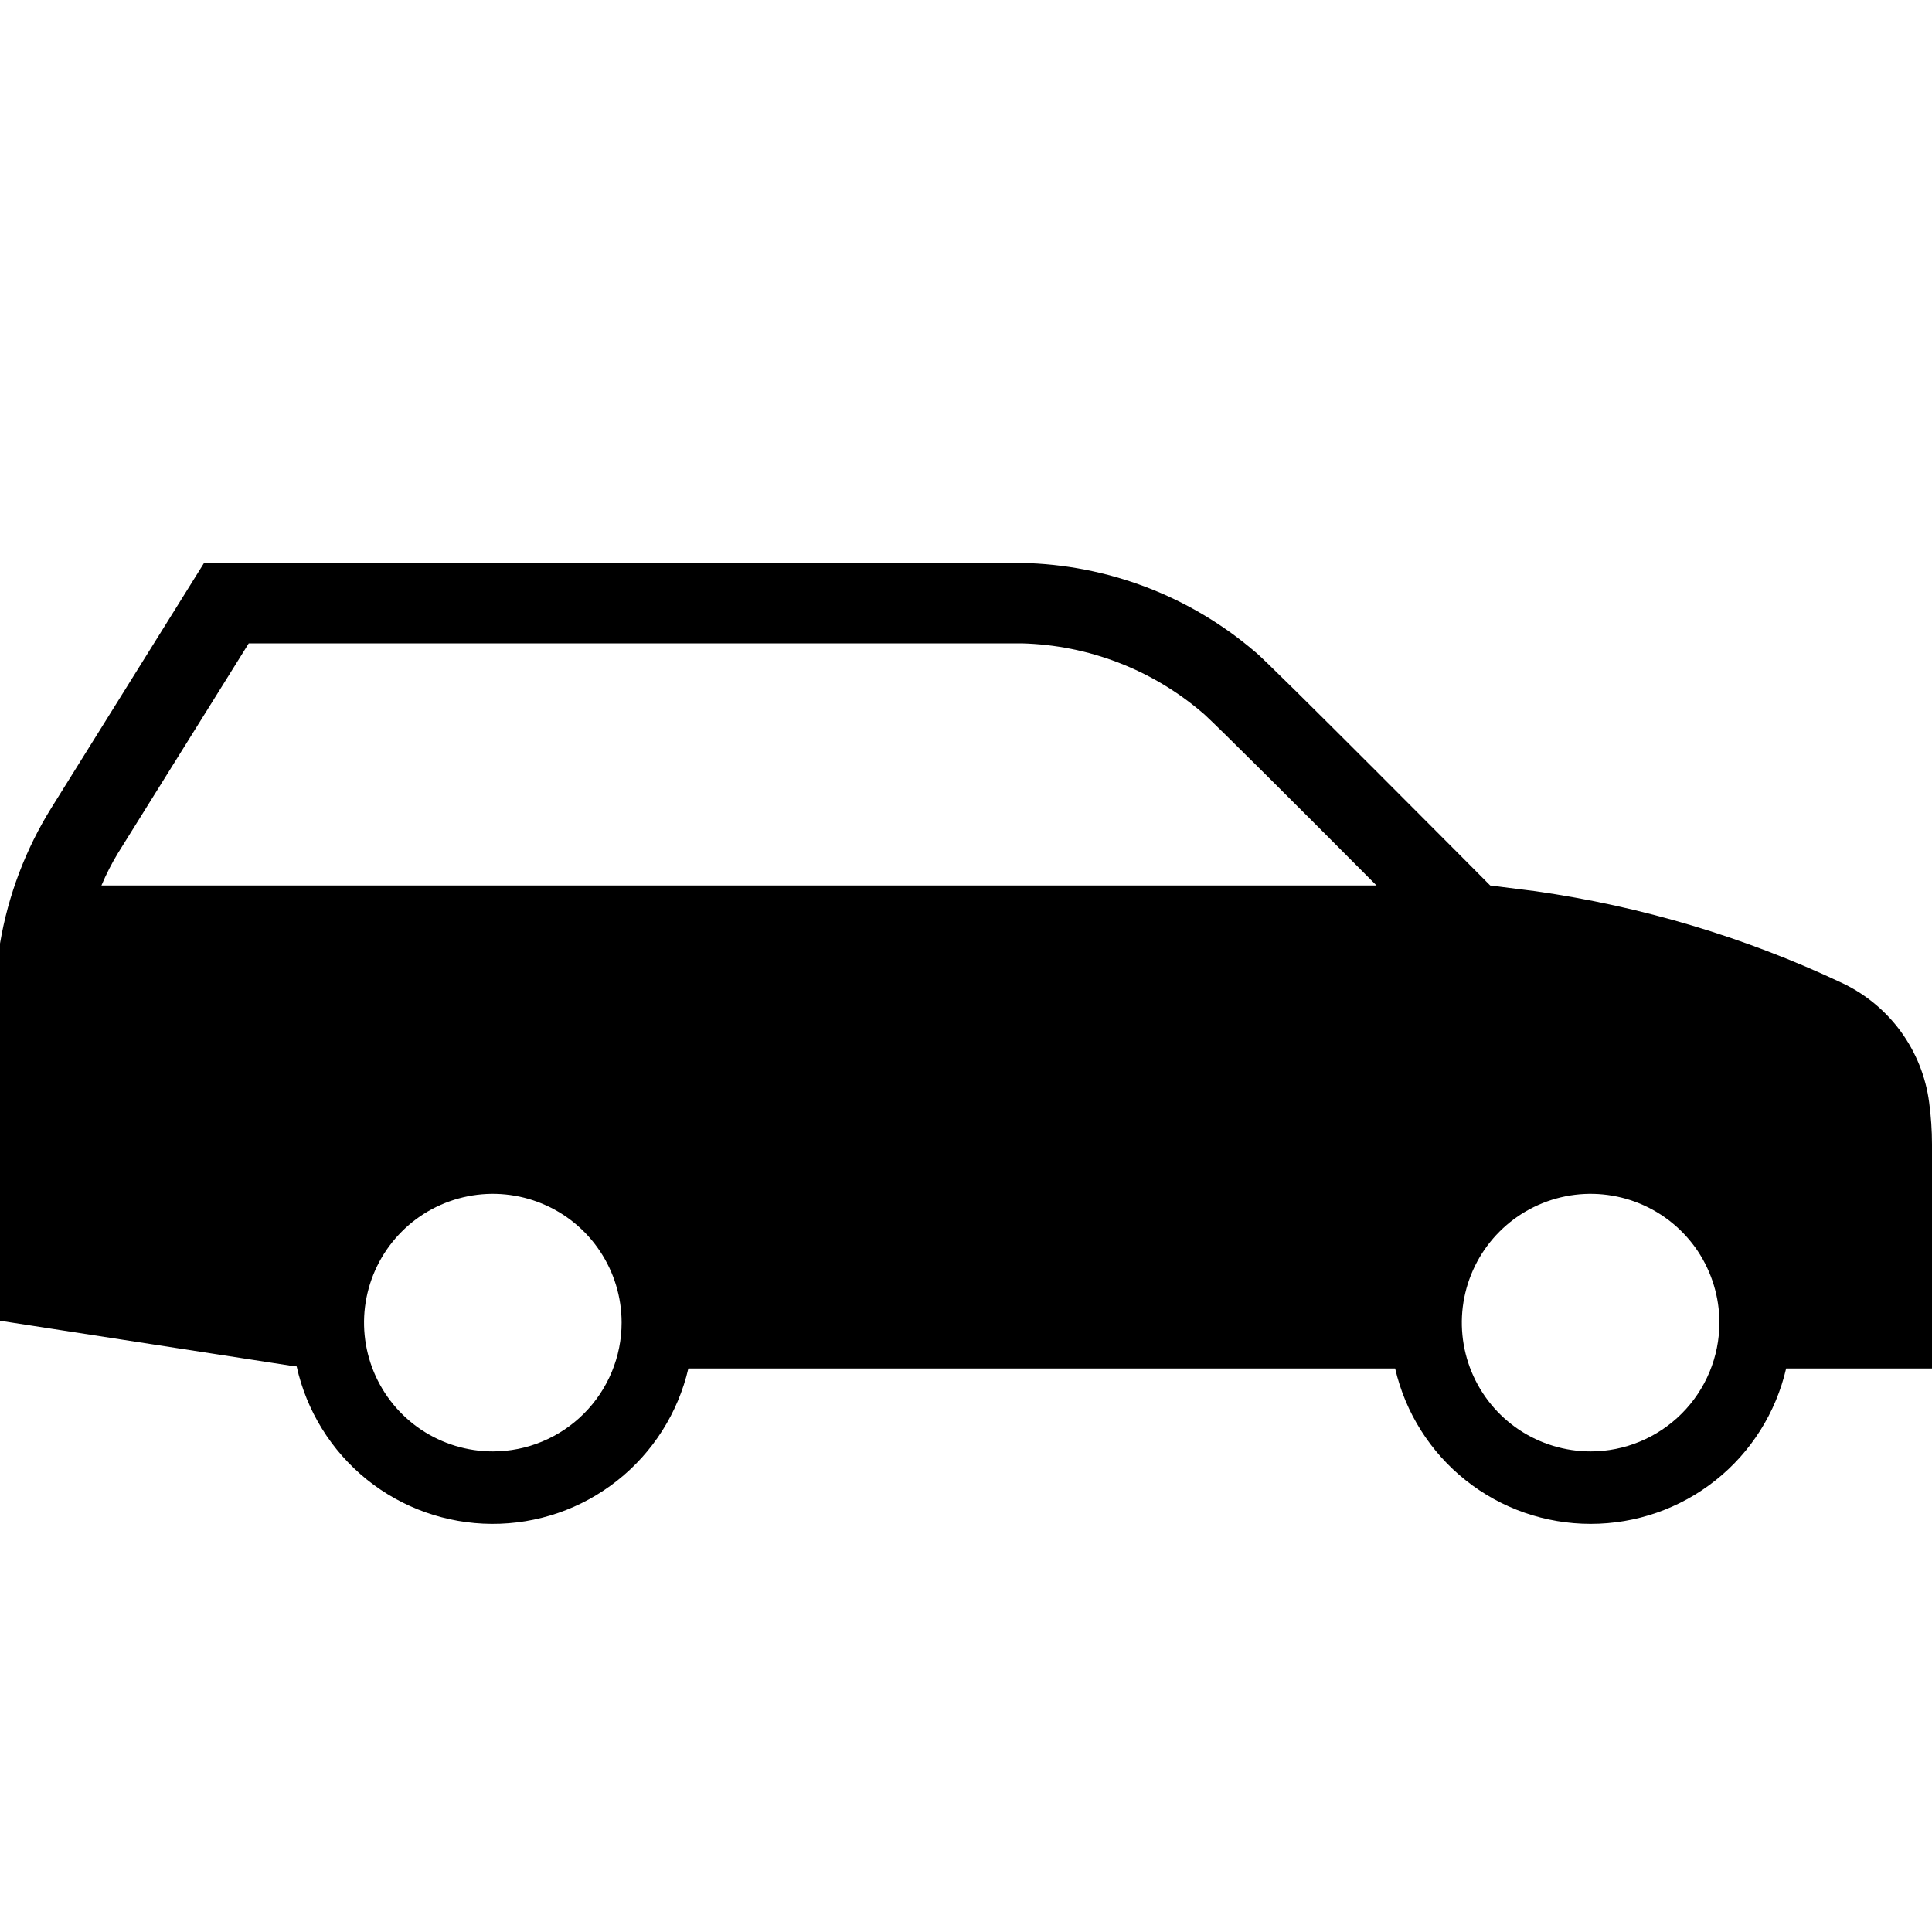 <svg width="24" height="24" viewBox="0 0 24 24" fill="none" xmlns="http://www.w3.org/2000/svg">
<g clip-path="url(#clip0)">
<path d="M24 14.215C24 14.042 23.988 13.869 23.965 13.697C23.924 13.378 23.802 13.074 23.613 12.814C23.423 12.554 23.171 12.346 22.879 12.209C21.675 11.642 20.393 11.259 19.075 11.071L18.512 11C18.512 11 15.702 8.171 15.591 8.097C14.782 7.404 13.757 7.014 12.692 6.993H2.535L0.641 10.031C0.319 10.547 0.101 11.121 0 11.721L0 16.407L3.648 16.971L3.685 16.974C3.808 17.527 4.114 18.021 4.554 18.377C4.994 18.732 5.542 18.927 6.108 18.93C6.674 18.933 7.224 18.744 7.667 18.393C8.111 18.043 8.423 17.551 8.551 17H17.331C17.458 17.549 17.767 18.039 18.208 18.389C18.649 18.74 19.196 18.93 19.76 18.93C20.323 18.93 20.87 18.74 21.311 18.389C21.752 18.039 22.061 17.549 22.188 17H24V14.215ZM6.122 18.03C5.806 18.03 5.496 17.936 5.233 17.761C4.97 17.585 4.765 17.335 4.644 17.043C4.523 16.75 4.491 16.428 4.553 16.118C4.615 15.808 4.767 15.523 4.991 15.299C5.214 15.075 5.5 14.923 5.81 14.861C6.12 14.799 6.442 14.831 6.734 14.952C7.027 15.073 7.277 15.278 7.452 15.541C7.628 15.804 7.722 16.114 7.722 16.43C7.722 16.854 7.553 17.261 7.253 17.561C6.953 17.861 6.546 18.03 6.122 18.03ZM1.26 11C1.319 10.86 1.388 10.725 1.467 10.595L3.09 7.992H12.692C13.519 8.013 14.314 8.318 14.942 8.858L14.963 8.876C15.148 9.046 16.096 9.991 17.1 11L1.26 11ZM19.759 18.03C19.443 18.03 19.133 17.936 18.87 17.761C18.607 17.585 18.402 17.335 18.281 17.043C18.16 16.75 18.128 16.428 18.19 16.118C18.252 15.808 18.404 15.523 18.628 15.299C18.852 15.075 19.137 14.923 19.447 14.861C19.757 14.799 20.079 14.831 20.372 14.952C20.664 15.073 20.914 15.278 21.09 15.541C21.265 15.804 21.359 16.114 21.359 16.43C21.359 16.854 21.19 17.261 20.89 17.561C20.59 17.861 20.183 18.03 19.759 18.03Z" fill="black"/>
</g>
<defs>
<clipPath id="clip0">
<rect width="24" height="24" fill="white"/>
</clipPath>
</defs>
</svg>
